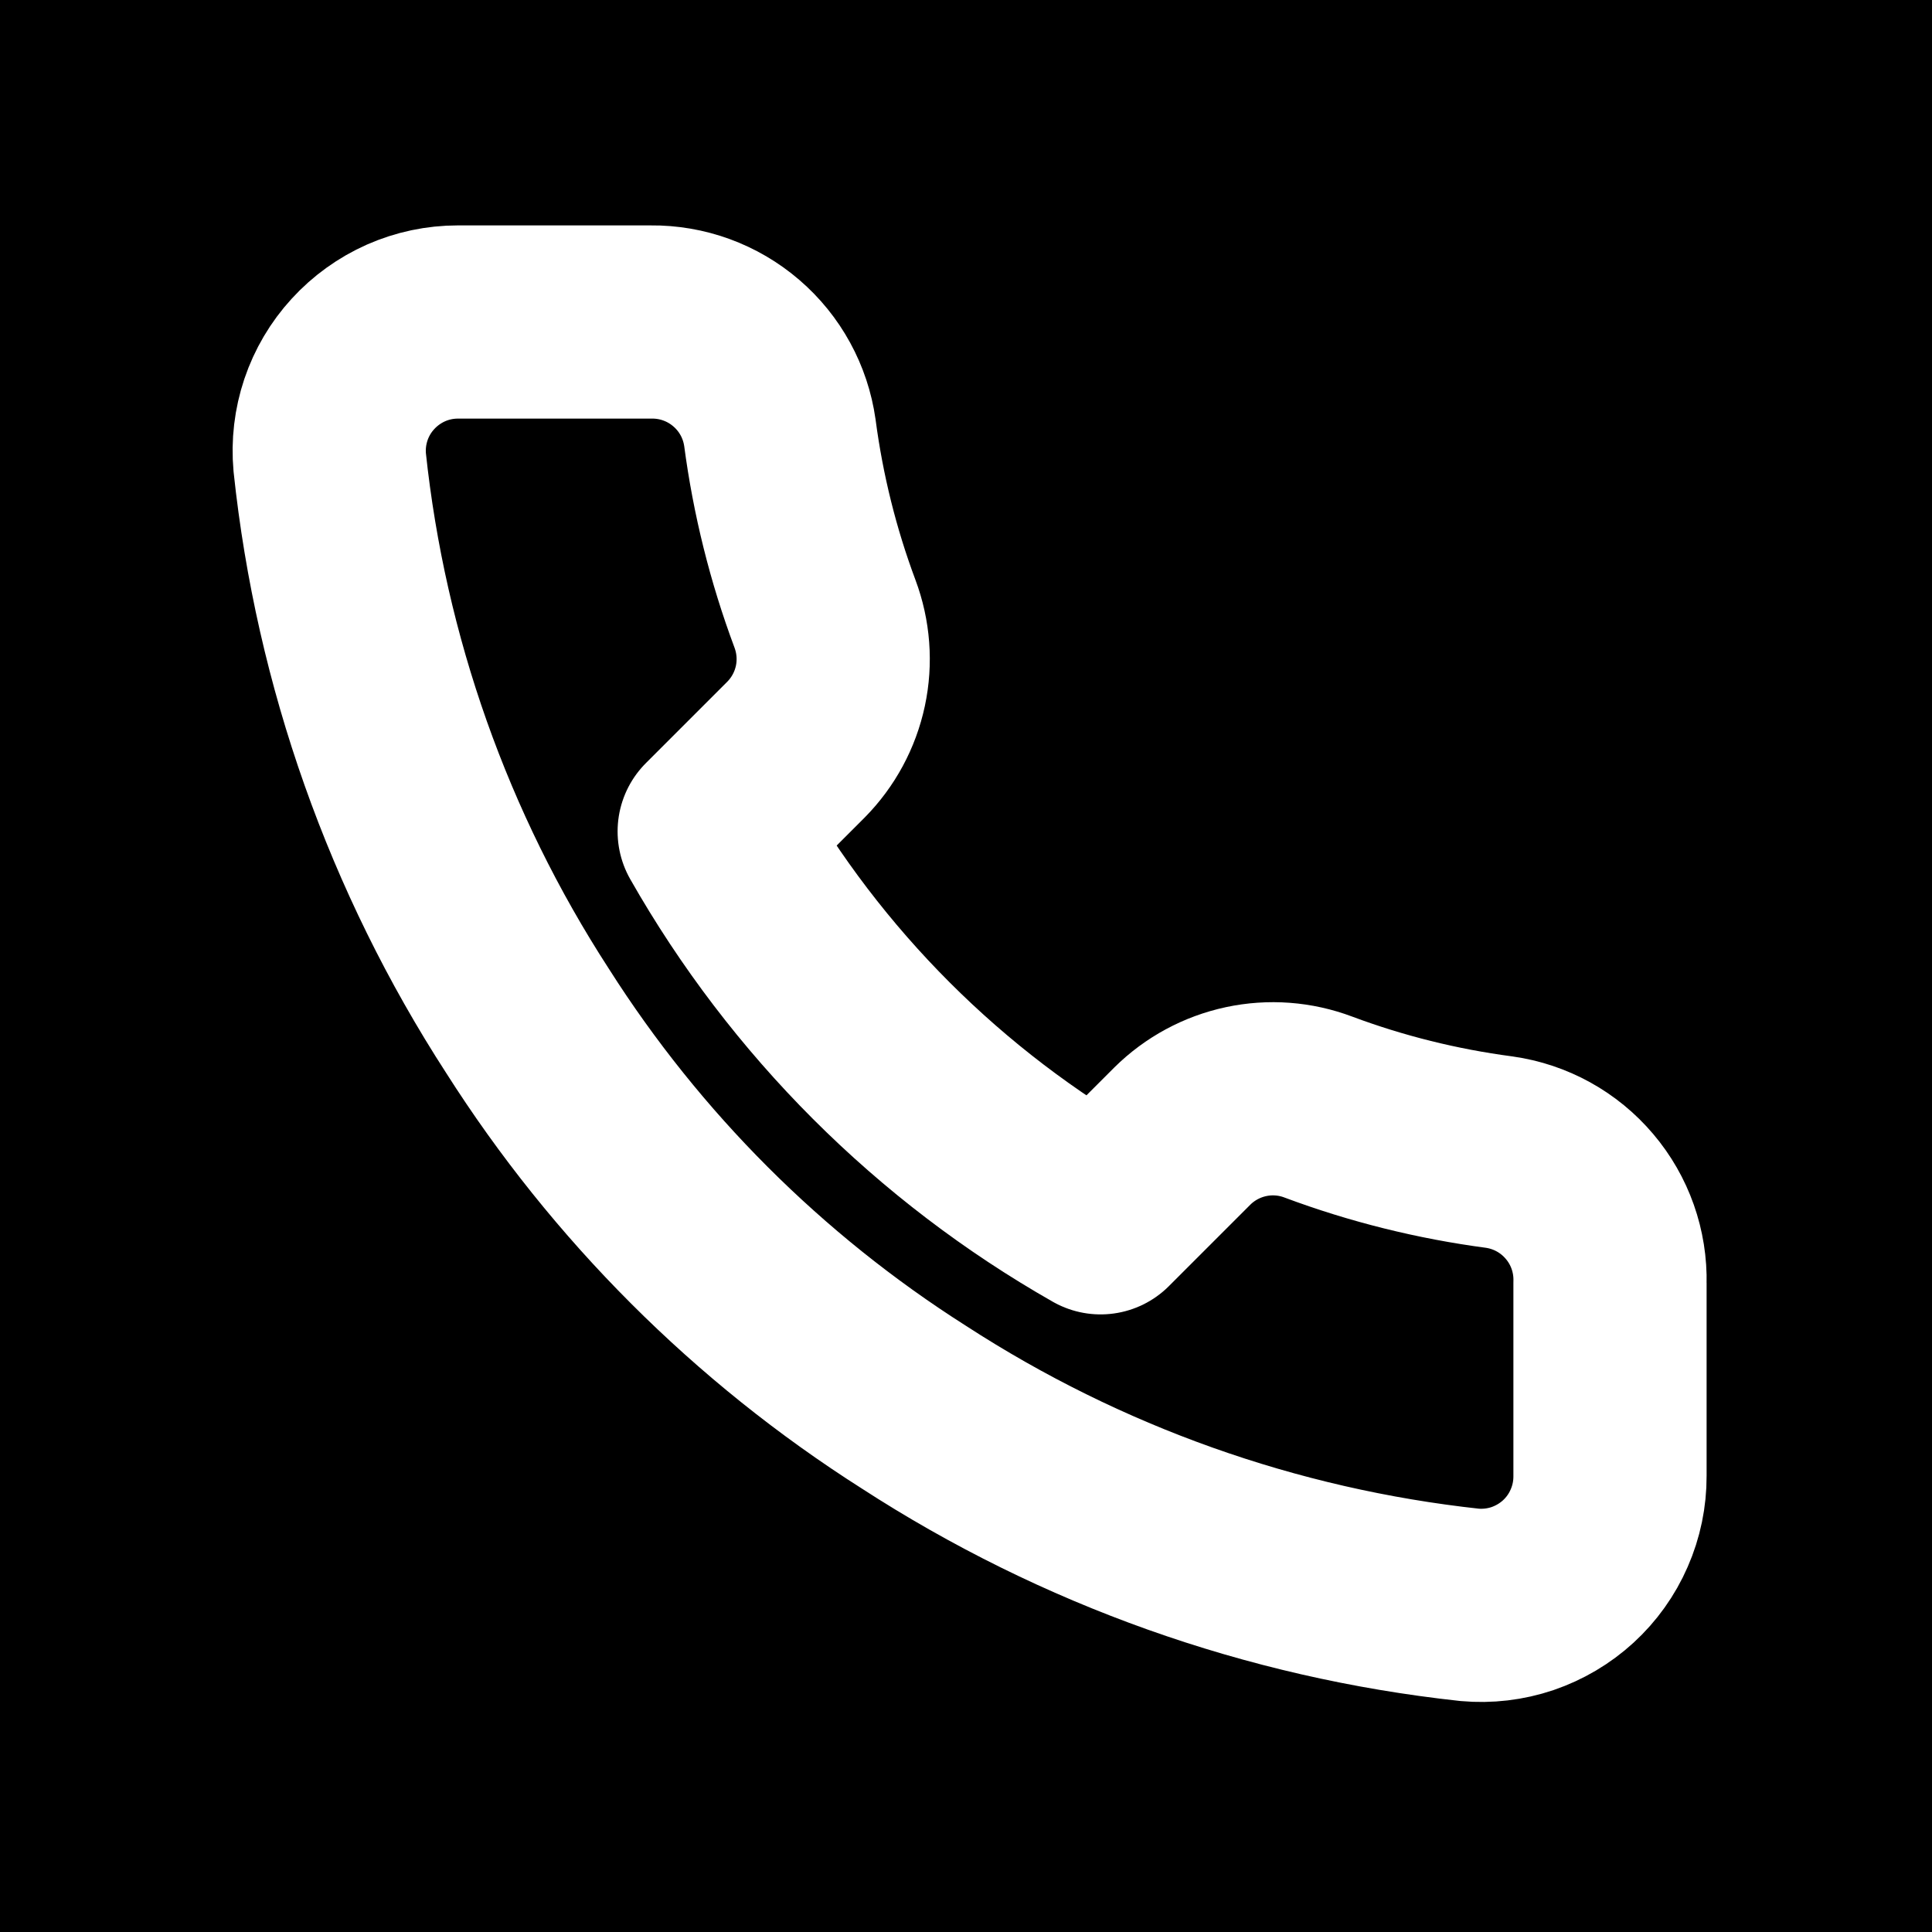 <svg width="30" height="30" viewBox="0 0 30 30" fill="none" xmlns="http://www.w3.org/2000/svg">
<rect width="30" height="30" fill="black"/>
<g clip-path="url(#clip0_420_4108)">
<path d="M25 19.92V22.92C25.001 23.198 24.944 23.474 24.832 23.729C24.721 23.985 24.557 24.214 24.352 24.402C24.147 24.59 23.904 24.733 23.641 24.823C23.377 24.912 23.097 24.945 22.82 24.92C19.743 24.586 16.787 23.534 14.19 21.85C11.774 20.315 9.725 18.266 8.19 15.85C6.5 13.241 5.448 10.271 5.12 7.18C5.095 6.903 5.128 6.625 5.216 6.362C5.305 6.098 5.447 5.857 5.635 5.652C5.822 5.447 6.05 5.283 6.304 5.17C6.558 5.058 6.832 5 7.11 5H10.11C10.595 4.995 11.066 5.167 11.434 5.484C11.802 5.8 12.042 6.239 12.11 6.72C12.237 7.68 12.471 8.623 12.81 9.53C12.944 9.888 12.974 10.277 12.894 10.651C12.814 11.025 12.629 11.368 12.36 11.64L11.09 12.91C12.514 15.414 14.586 17.486 17.09 18.91L18.36 17.64C18.632 17.371 18.975 17.186 19.349 17.106C19.723 17.026 20.112 17.055 20.47 17.19C21.377 17.529 22.32 17.763 23.28 17.89C23.766 17.959 24.209 18.203 24.526 18.578C24.844 18.952 25.012 19.43 25 19.92Z" stroke="white" stroke-width="3" stroke-linecap="round" stroke-linejoin="round"/>
</g>
<defs>
<clipPath id="clip0_420_4108">
<rect width="24" height="24" fill="white" transform="translate(3 3)"/>
</clipPath>
</defs>
</svg>
